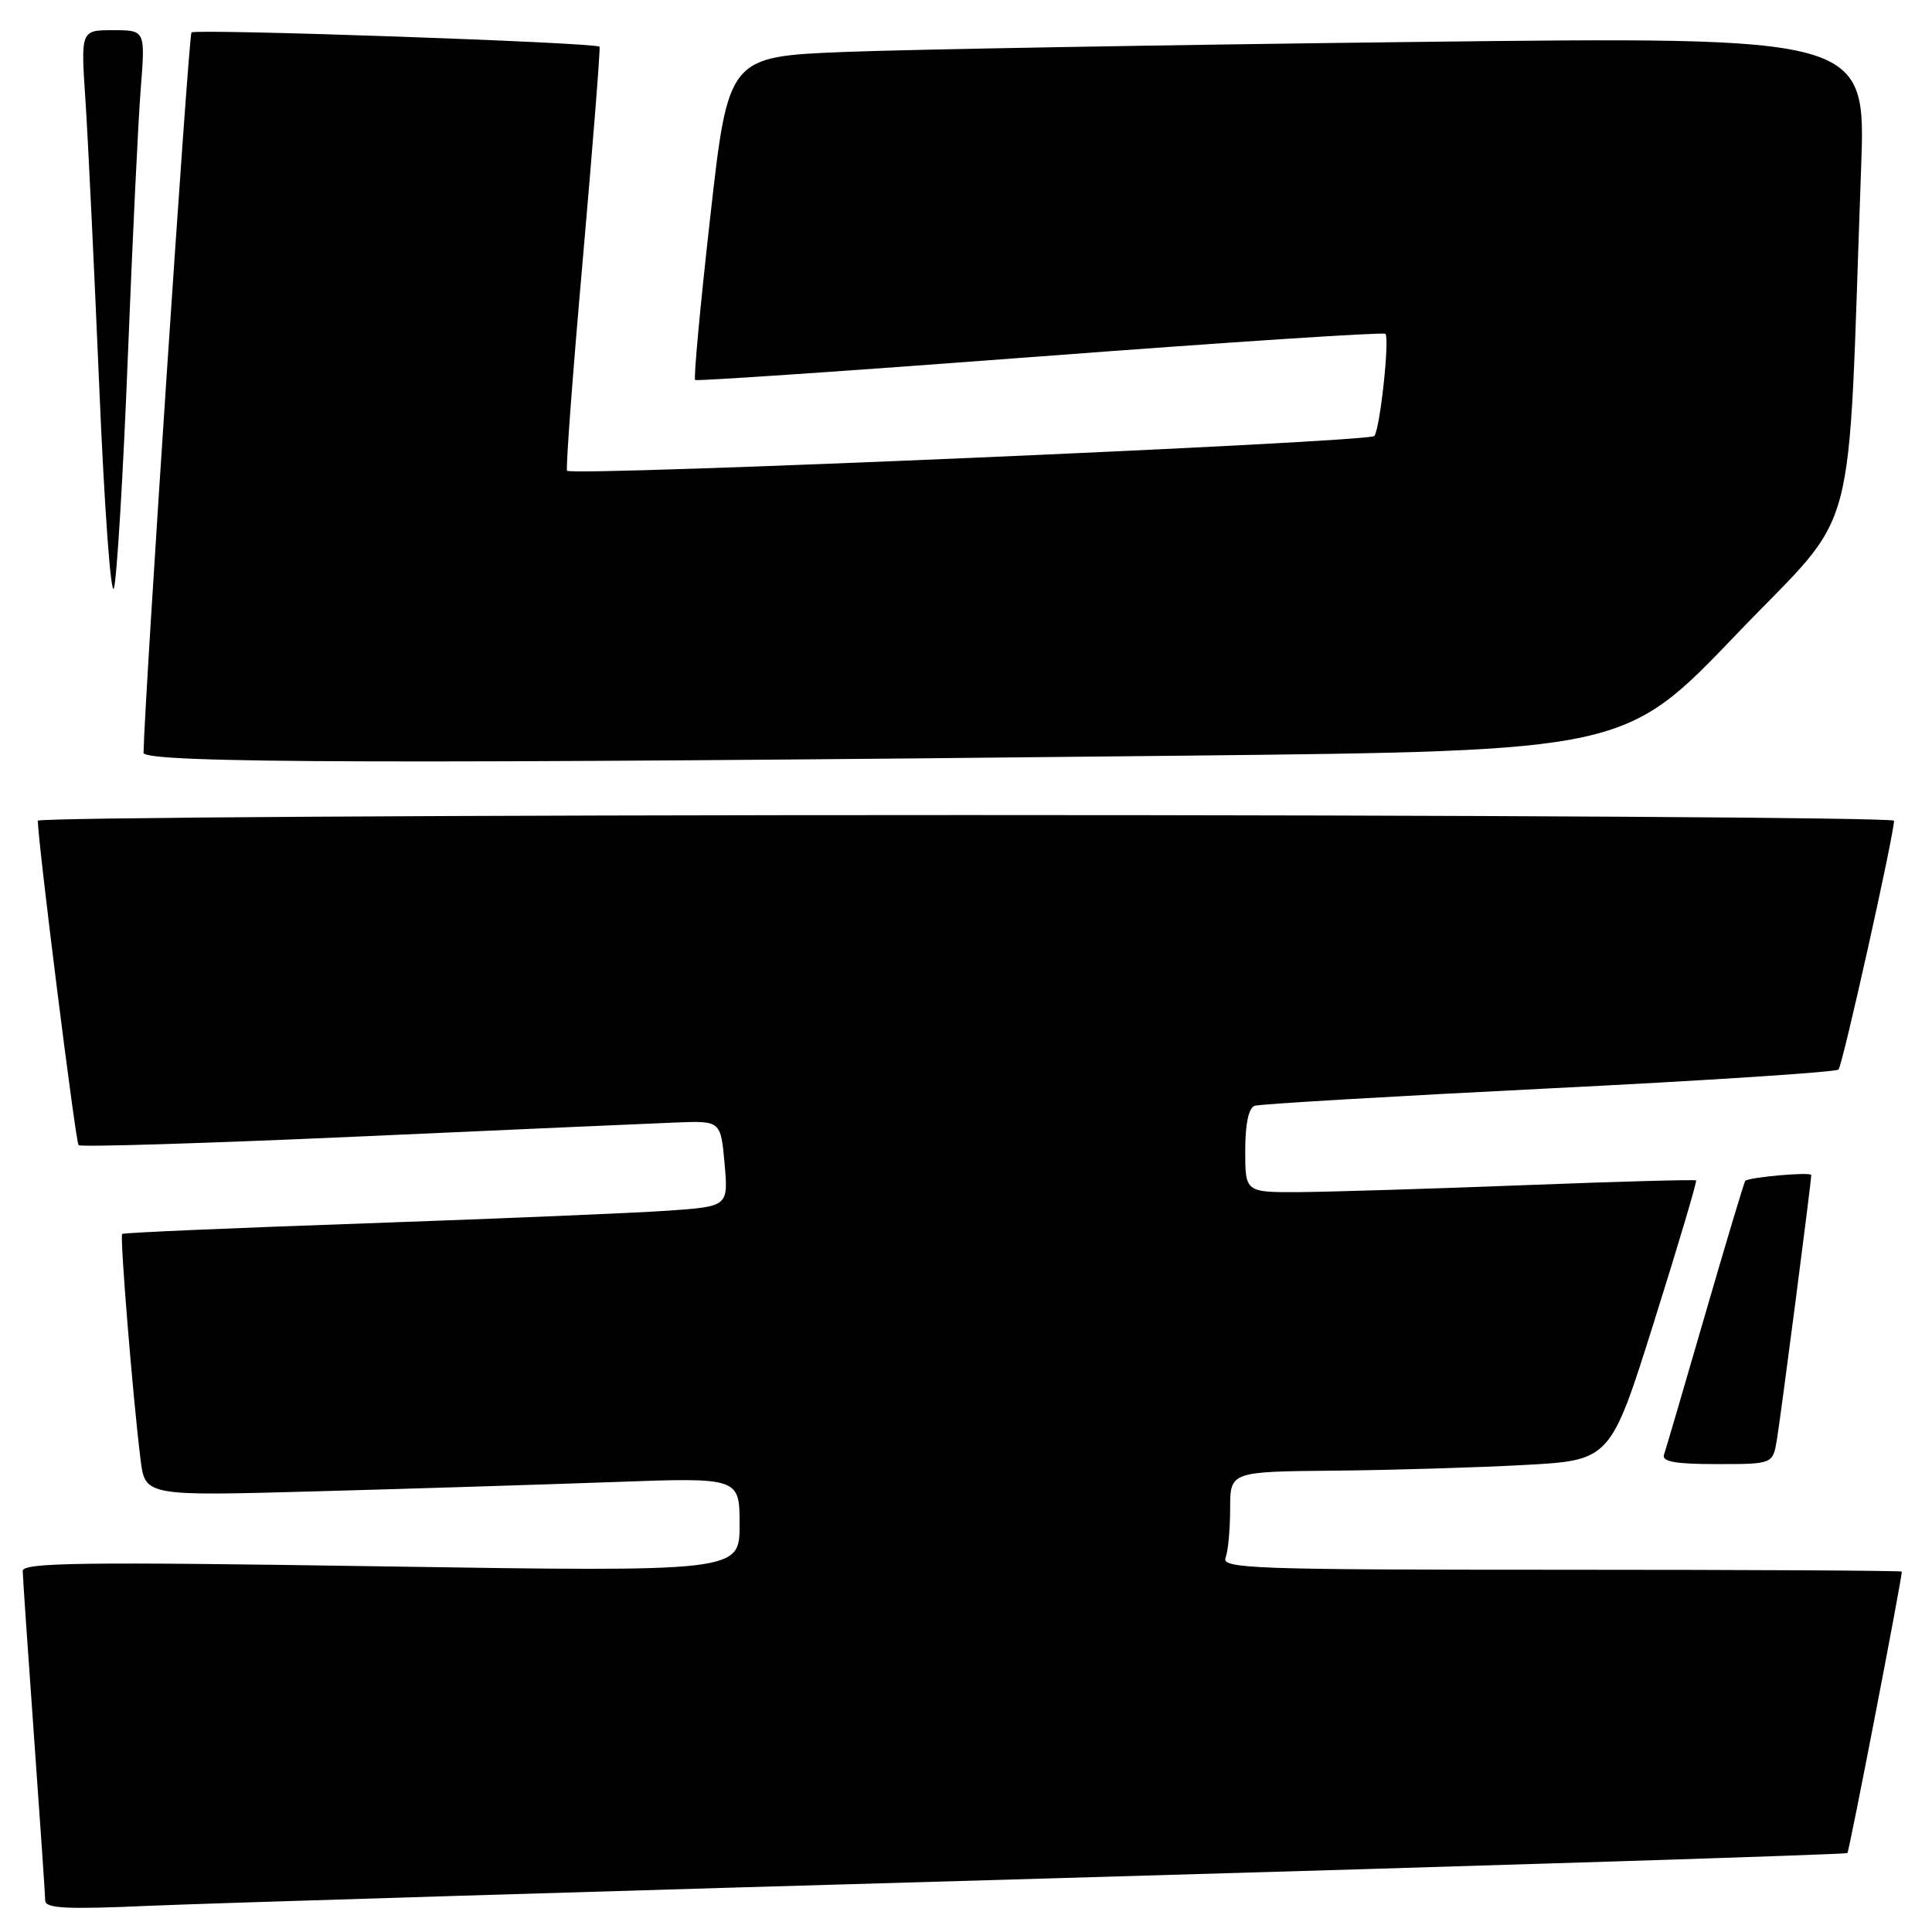 <?xml version="1.0" encoding="UTF-8" standalone="no"?>
<!DOCTYPE svg PUBLIC "-//W3C//DTD SVG 1.1//EN" "http://www.w3.org/Graphics/SVG/1.1/DTD/svg11.dtd" >
<svg xmlns="http://www.w3.org/2000/svg" xmlns:xlink="http://www.w3.org/1999/xlink" version="1.1" viewBox="0 0 256 256">
 <g >
 <path fill="currentColor"
d=" M 138.98 248.90 C 197.00 247.23 244.61 245.72 244.79 245.54 C 245.04 245.29 251.98 209.38 252.00 208.25 C 252.00 208.11 231.70 208.00 206.89 208.00 C 166.17 208.00 161.85 207.85 162.39 206.42 C 162.73 205.55 163.00 202.62 163.00 199.92 C 163.00 195.00 163.00 195.00 176.75 194.87 C 184.31 194.80 195.65 194.46 201.95 194.12 C 213.40 193.50 213.40 193.50 219.19 175.08 C 222.38 164.94 224.88 156.54 224.74 156.41 C 224.61 156.28 214.38 156.56 202.00 157.04 C 189.62 157.52 176.24 157.93 172.25 157.96 C 165.00 158.00 165.00 158.00 165.00 152.47 C 165.00 148.93 165.45 146.79 166.25 146.52 C 166.94 146.29 184.49 145.26 205.25 144.22 C 226.01 143.19 243.27 142.06 243.61 141.72 C 244.14 141.20 250.89 110.95 250.97 108.75 C 250.99 108.34 195.65 108.00 128.00 108.00 C 60.35 108.00 5.00 108.34 5.01 108.75 C 5.04 111.70 10.02 151.35 10.41 151.74 C 10.68 152.01 27.24 151.50 47.20 150.61 C 67.17 149.71 86.20 148.87 89.50 148.74 C 95.50 148.50 95.50 148.50 96.01 154.18 C 96.51 159.86 96.51 159.86 88.51 160.42 C 84.10 160.73 66.10 161.48 48.50 162.10 C 30.90 162.71 16.36 163.34 16.19 163.50 C 15.86 163.80 17.59 185.04 18.62 193.37 C 19.22 198.24 19.22 198.24 41.86 197.61 C 54.31 197.27 72.04 196.71 81.25 196.38 C 98.00 195.77 98.00 195.77 98.00 202.03 C 98.00 208.28 98.00 208.28 50.50 207.55 C 11.02 206.94 3.00 207.04 3.01 208.16 C 3.02 208.90 3.69 218.72 4.50 230.00 C 5.31 241.28 5.98 251.09 5.99 251.82 C 6.00 252.88 8.72 253.02 19.75 252.53 C 27.31 252.20 80.97 250.56 138.98 248.90 Z  M 235.45 190.75 C 236.00 187.40 240.00 156.62 240.00 155.70 C 240.00 155.26 231.91 155.96 231.26 156.46 C 231.13 156.56 228.75 164.49 225.97 174.07 C 223.19 183.66 220.73 192.06 220.49 192.75 C 220.17 193.68 221.99 194.00 227.49 194.00 C 234.91 194.00 234.91 194.00 235.45 190.75 Z  M 156.90 100.13 C 215.30 99.50 215.30 99.50 230.05 84.09 C 246.57 66.82 244.73 73.67 246.61 22.18 C 247.24 4.85 247.24 4.85 187.37 5.56 C 154.44 5.95 120.53 6.55 112.00 6.88 C 96.50 7.50 96.50 7.50 94.11 28.77 C 92.79 40.47 91.89 50.18 92.11 50.35 C 92.32 50.52 112.89 49.12 137.81 47.23 C 162.74 45.34 183.32 43.99 183.57 44.23 C 184.15 44.82 182.90 56.56 182.12 57.77 C 181.59 58.59 76.17 63.13 75.14 62.38 C 74.94 62.23 75.88 49.60 77.23 34.31 C 78.57 19.01 79.57 6.36 79.44 6.19 C 79.03 5.63 25.89 3.78 25.37 4.30 C 24.99 4.68 19.12 92.93 19.02 99.75 C 19.00 101.15 53.02 101.25 156.90 100.13 Z  M 16.93 47.50 C 17.54 32.10 18.31 16.01 18.65 11.75 C 19.26 4.00 19.26 4.00 14.98 4.00 C 10.70 4.00 10.70 4.00 11.32 13.25 C 11.66 18.34 12.48 35.52 13.16 51.43 C 13.83 67.34 14.70 79.27 15.10 77.93 C 15.49 76.59 16.32 62.90 16.93 47.50 Z "/>
</g>
</svg>
